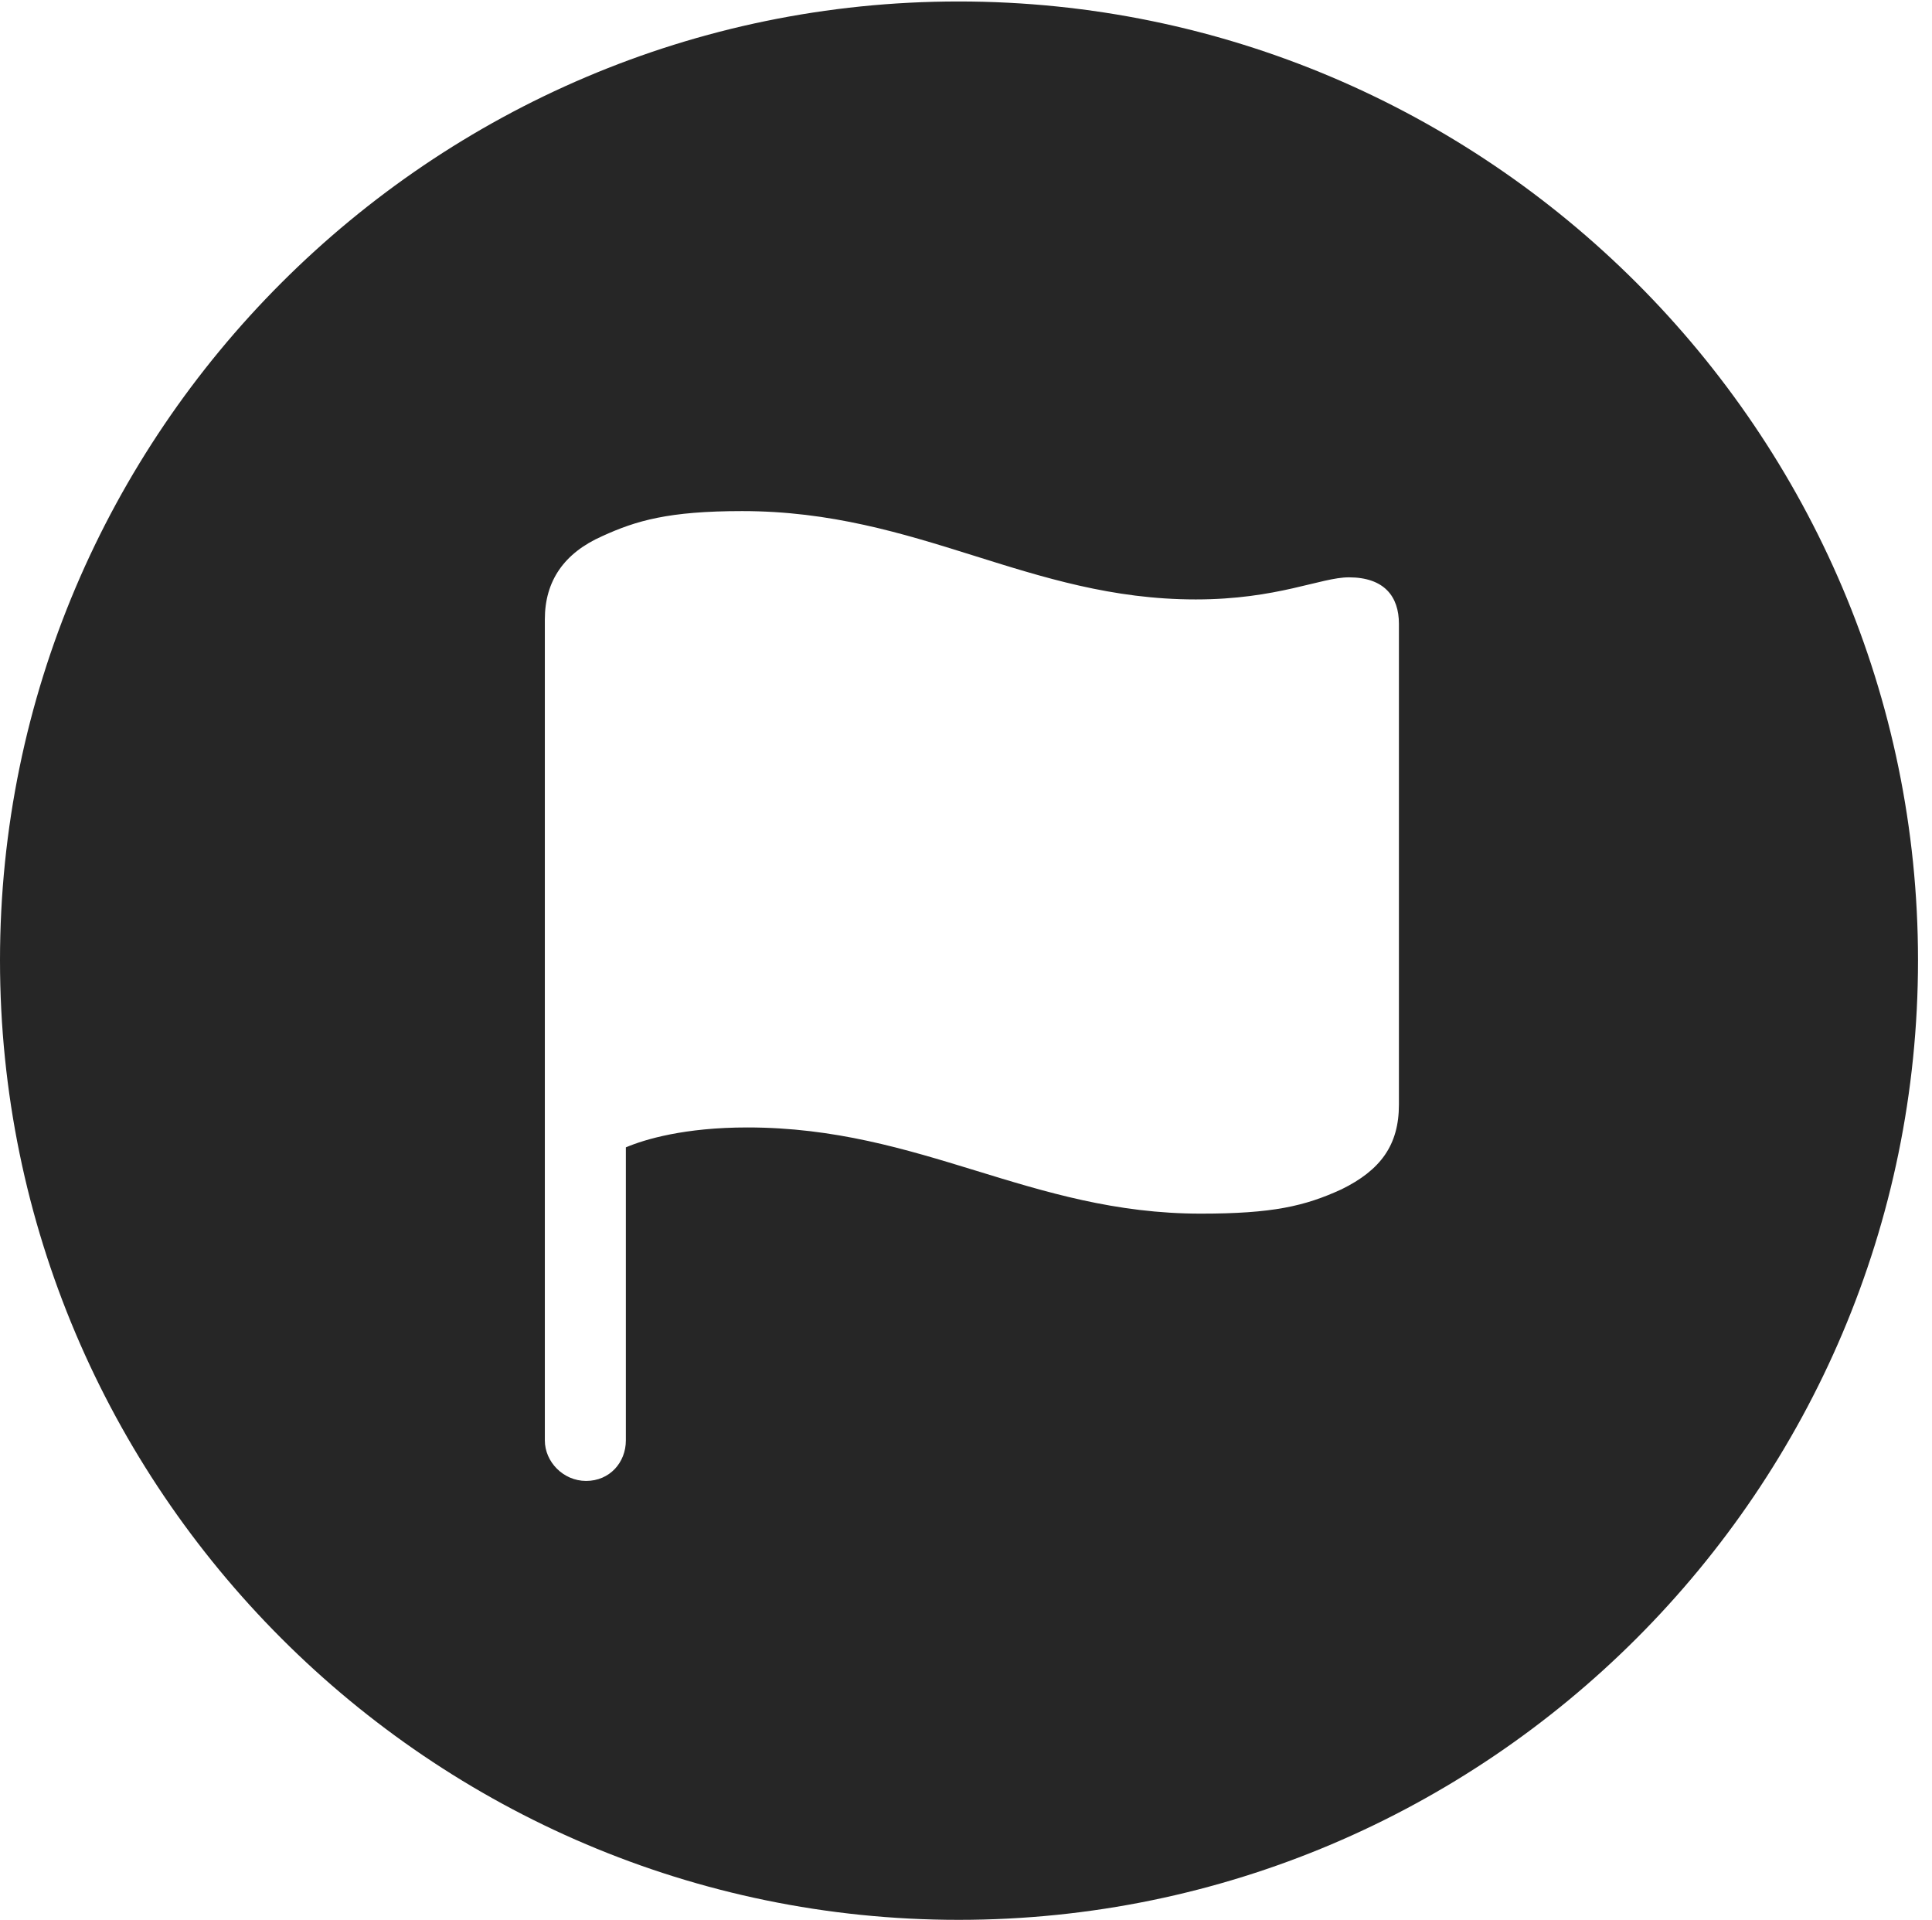 <?xml version="1.0" encoding="UTF-8"?>
<!--Generator: Apple Native CoreSVG 326-->
<!DOCTYPE svg
PUBLIC "-//W3C//DTD SVG 1.1//EN"
       "http://www.w3.org/Graphics/SVG/1.1/DTD/svg11.dtd">
<svg version="1.1" xmlns="http://www.w3.org/2000/svg" xmlns:xlink="http://www.w3.org/1999/xlink" viewBox="0 0 51.25 50.918">
 <g>
  <rect height="50.918" opacity="0" width="51.25" x="0" y="0"/>
  <path d="M50.879 25.469C50.879 39.492 39.453 50.918 25.43 50.918C11.426 50.918 0 39.492 0 25.469C0 11.465 11.426 0.039 25.43 0.039C39.453 0.039 50.879 11.465 50.879 25.469ZM15.977 14.219C14.961 14.668 14.453 15.41 14.453 16.426L14.453 38.203C14.453 38.77 14.941 39.277 15.547 39.277C16.172 39.277 16.602 38.789 16.602 38.203L16.602 30.43C17.109 30.215 18.164 29.902 19.824 29.902C24.453 29.902 27.324 32.188 31.855 32.188C33.75 32.188 34.609 31.992 35.586 31.543C36.621 31.035 37.109 30.371 37.109 29.297L37.109 16.543C37.109 15.82 36.719 15.312 35.781 15.312C35.039 15.312 33.887 15.898 31.719 15.898C27.285 15.898 24.375 13.555 19.688 13.555C17.734 13.555 16.875 13.809 15.977 14.219Z" fill="black" fill-opacity="0.85"/>
 </g>
</svg>
